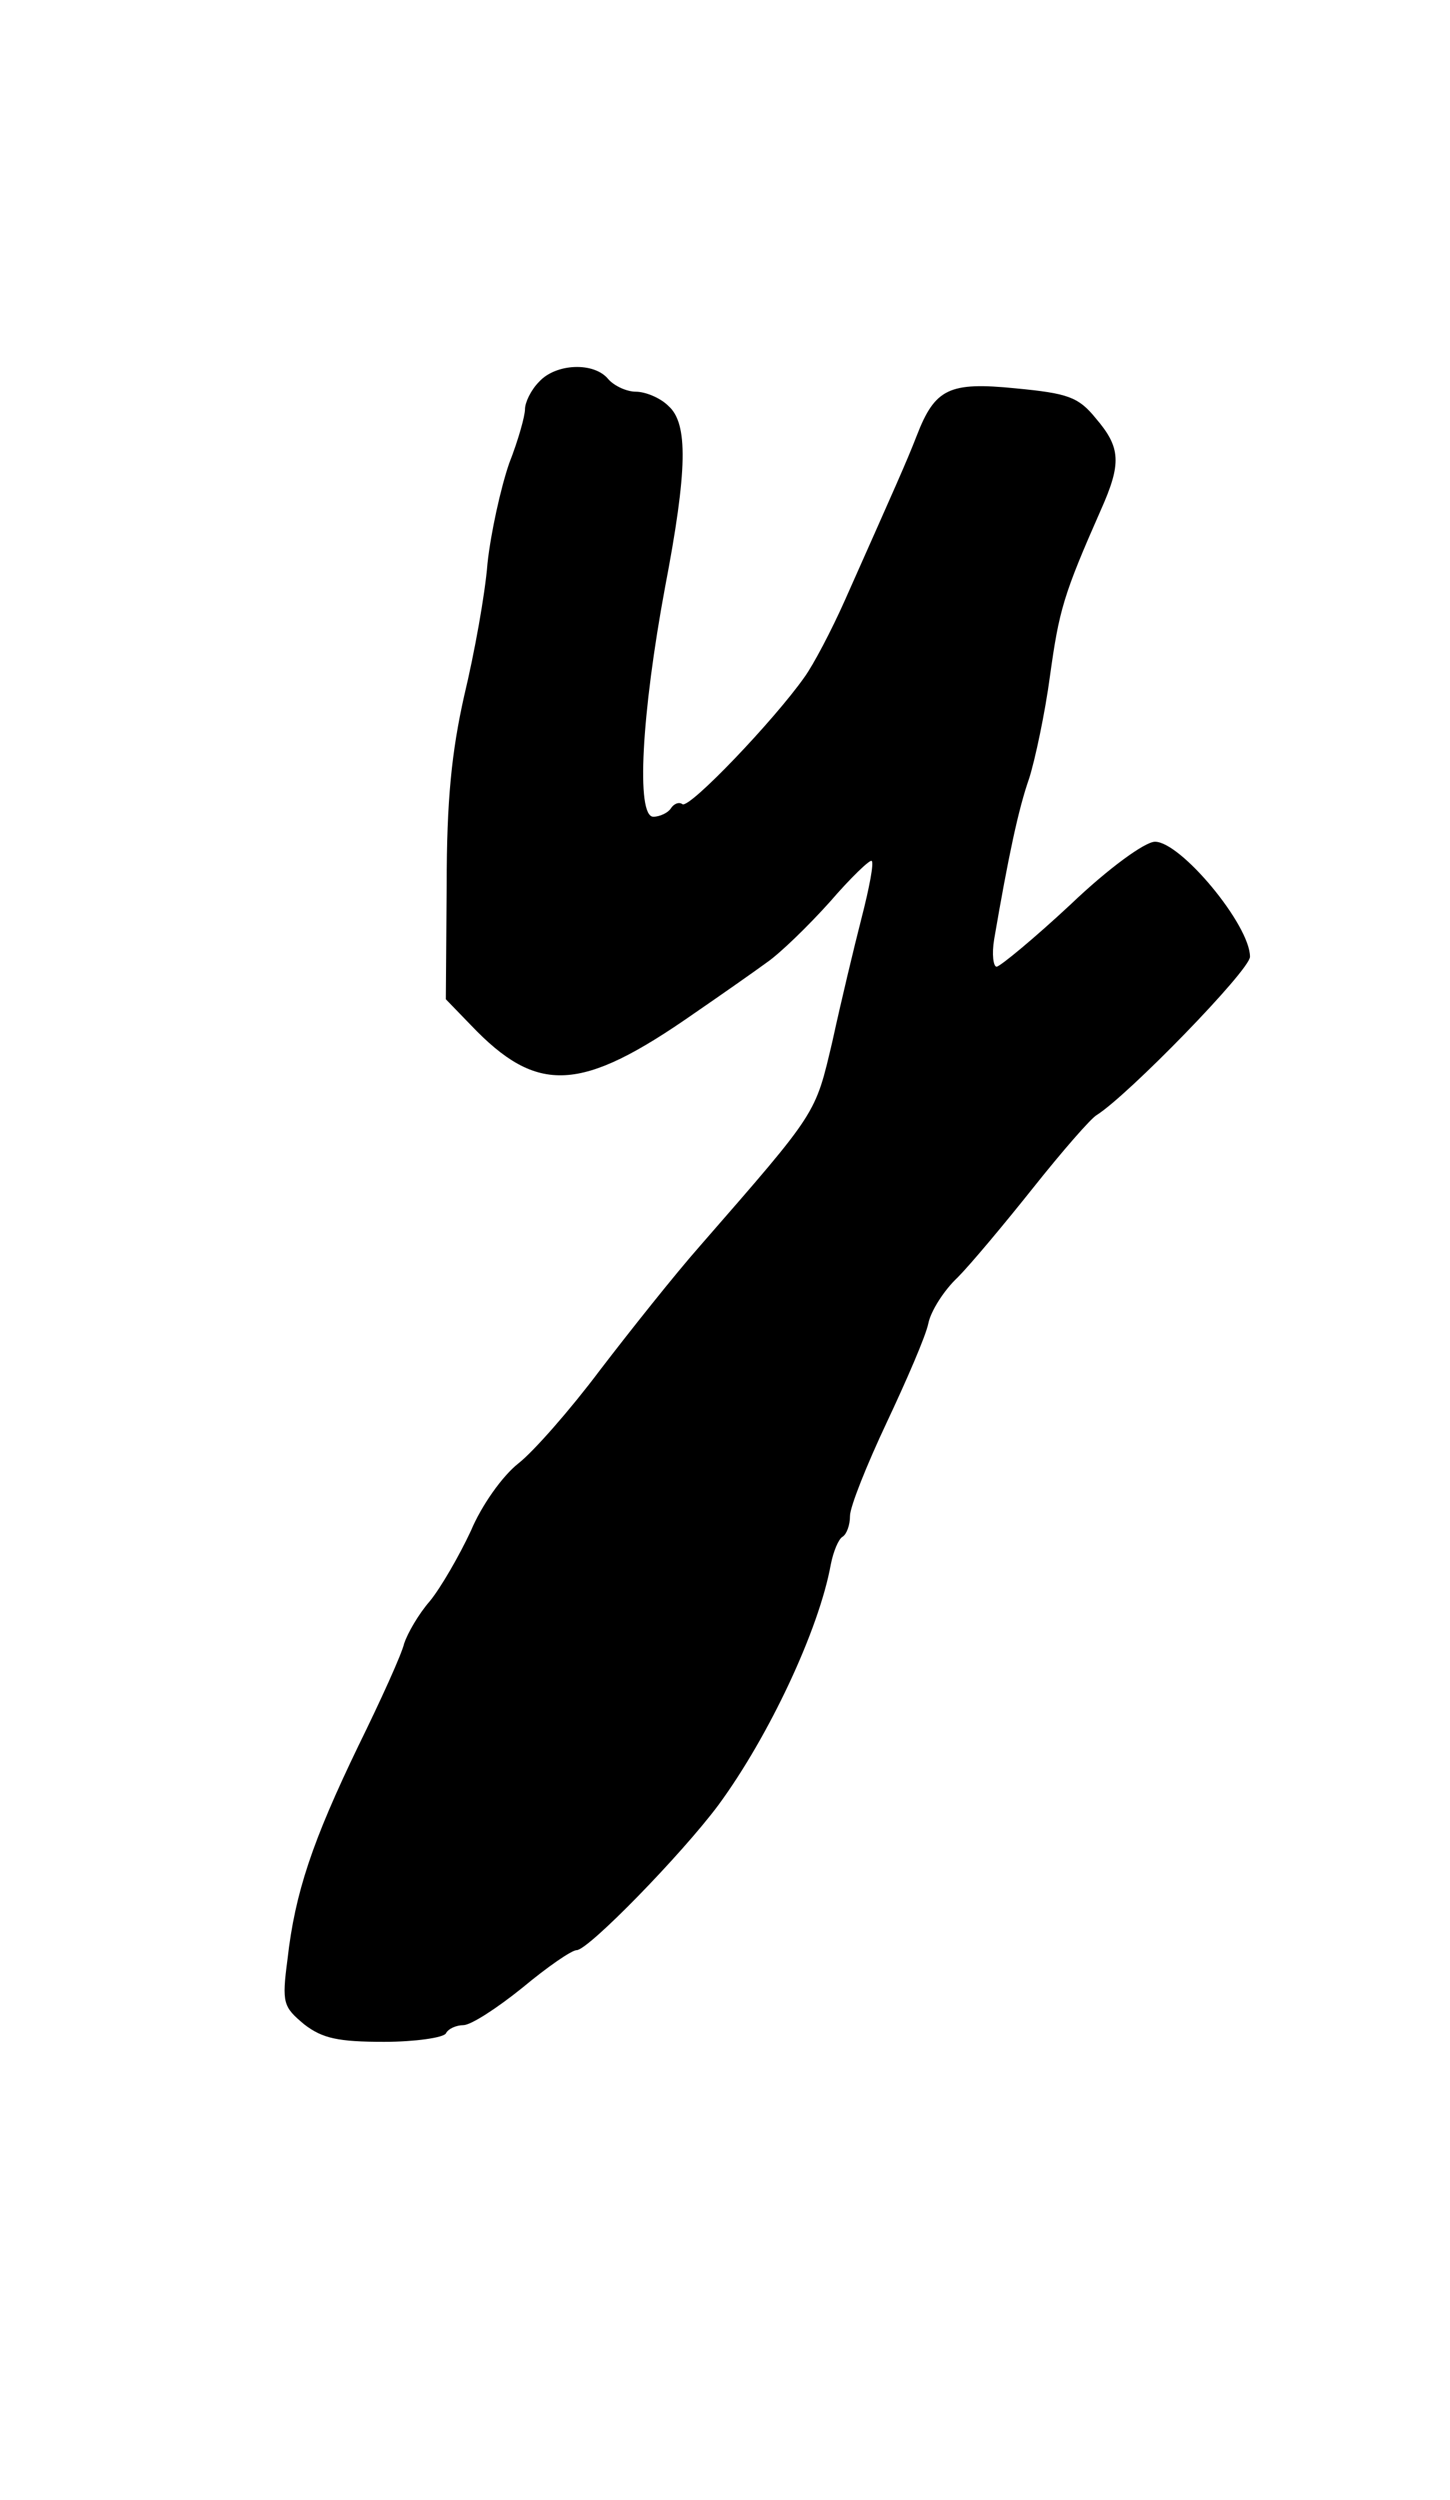 <?xml version="1.0" standalone="no"?>
<!DOCTYPE svg PUBLIC "-//W3C//DTD SVG 20010904//EN"
 "http://www.w3.org/TR/2001/REC-SVG-20010904/DTD/svg10.dtd">
<svg version="1.0" xmlns="http://www.w3.org/2000/svg"
 width="174pt" height="300pt" viewBox="0 0 174 300"
 preserveAspectRatio="xMidYMid meet">
<g transform="translate(0,300) scale(0.1,-0.1)"
fill="#000000" stroke="none">
<path d="M647 2542 c-10 -10 -17 -25 -17 -33 0 -8 -8 -37 -19 -65 -10 -29 -22
-83 -26 -120 -3 -38 -16 -109 -28 -159 -15 -67 -21 -125 -21 -227 l-1 -137 30
-31 c80 -84 132 -81 268 14 32 22 72 50 87 61 16 11 50 44 76 73 25 29 48 51
50 49 3 -2 -3 -33 -12 -68 -9 -35 -25 -102 -35 -148 -21 -89 -17 -83 -159
-246 -30 -34 -84 -102 -120 -149 -36 -48 -80 -98 -98 -112 -19 -15 -44 -50
-57 -81 -14 -30 -36 -68 -49 -84 -14 -16 -27 -39 -31 -51 -3 -13 -28 -68 -55
-123 -55 -114 -76 -176 -85 -256 -7 -53 -5 -57 20 -78 22 -17 41 -21 96 -21
37 0 71 5 74 10 3 6 13 10 21 10 9 0 40 20 71 45 30 25 59 45 65 45 14 0 126
115 170 174 61 83 121 211 135 289 3 15 9 30 14 33 5 3 9 14 9 25 0 11 20 61
44 112 24 51 47 104 50 119 3 15 19 40 35 55 15 15 56 64 91 108 35 44 69 83
76 87 38 24 184 174 184 190 0 38 -83 138 -114 138 -12 0 -56 -32 -101 -75
-44 -41 -84 -74 -89 -75 -4 0 -6 15 -3 33 17 99 29 156 42 193 7 22 19 78 25
123 11 79 16 97 61 199 25 56 24 75 -6 110 -21 26 -34 30 -96 36 -80 8 -97 0
-119 -57 -12 -31 -26 -62 -86 -197 -16 -36 -38 -78 -49 -93 -36 -51 -137 -157
-146 -152 -4 3 -10 1 -14 -5 -3 -5 -13 -10 -21 -10 -21 0 -14 124 14 275 27
141 28 197 4 218 -10 10 -28 17 -39 17 -11 0 -26 7 -33 15 -17 21 -63 19 -83
-3z"/>
</g>
</svg>
